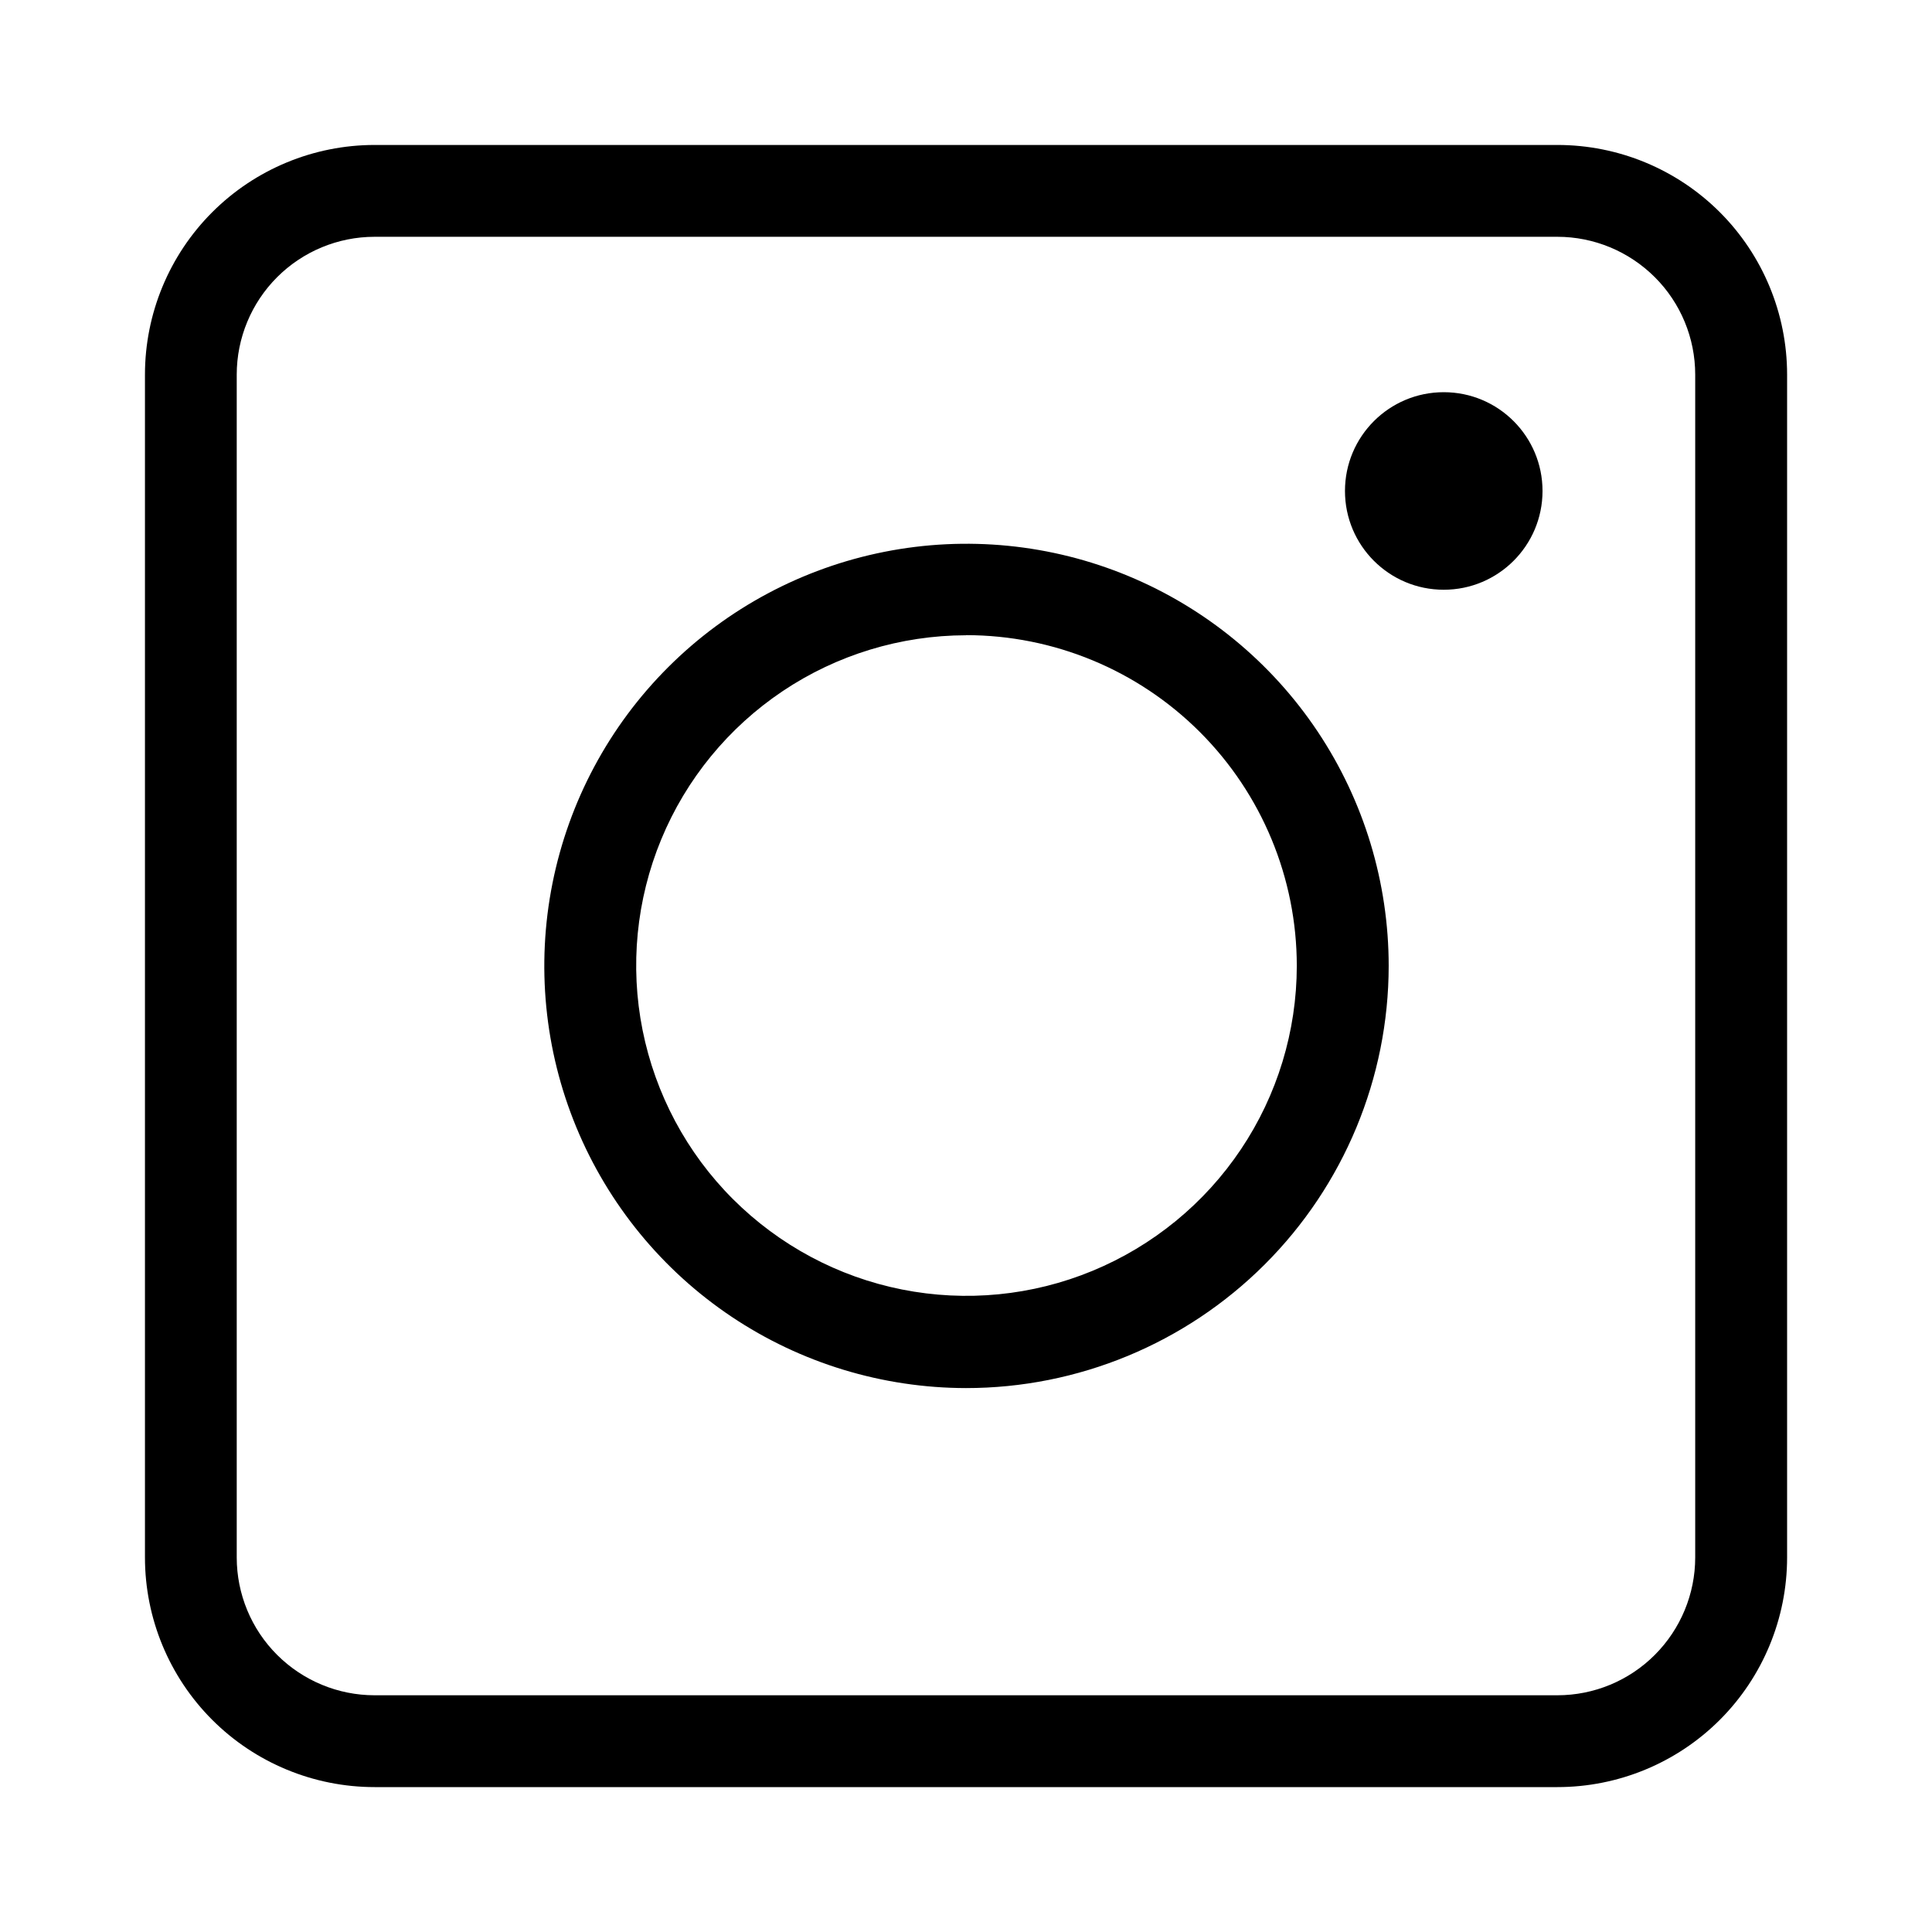 <!-- Generated by IcoMoon.io -->
<svg version="1.1" xmlns="http://www.w3.org/2000/svg" width="32" height="32" viewBox="0 0 32 32">
<title>instagram</title>
<path d="M25.796 29.6h-19.591c-1.009 0-1.977-0.401-2.69-1.114s-1.114-1.681-1.114-2.69v-19.591c0-1.009 0.401-1.977 1.114-2.69s1.681-1.114 2.69-1.114h19.591c1.009 0 1.977 0.401 2.69 1.114s1.114 1.681 1.114 2.69v19.591c0 1.009-0.401 1.977-1.114 2.69s-1.681 1.114-2.69 1.114zM6.204 3.922c-0.605 0-1.186 0.241-1.614 0.669s-0.669 1.009-0.669 1.614v19.591c0 0.605 0.24 1.186 0.669 1.614s1.009 0.669 1.614 0.669h19.591c0.605 0 1.186-0.24 1.614-0.669s0.669-1.009 0.669-1.614v-19.591c0-0.605-0.24-1.186-0.669-1.614s-1.009-0.669-1.614-0.669h-19.591z"></path>
<path d="M16 22.991c-1.383-0.002-2.734-0.413-3.883-1.182s-2.044-1.862-2.572-3.14c-0.528-1.278-0.665-2.684-0.394-4.040s0.937-2.601 1.916-3.578c0.978-0.977 2.224-1.642 3.581-1.911s2.762-0.13 4.039 0.4c1.277 0.53 2.369 1.426 3.137 2.576s1.177 2.502 1.177 3.884c-0.002 1.855-0.741 3.633-2.054 4.944s-3.092 2.047-4.947 2.047zM16 10.522c-1.081 0.002-2.138 0.323-3.036 0.925s-1.599 1.456-2.012 2.456c-0.413 0.999-0.521 2.099-0.309 3.159s0.732 2.035 1.497 2.799 1.739 1.286 2.799 1.497c1.060 0.211 2.16 0.104 3.159-0.31s1.854-1.113 2.456-2.012c0.602-0.898 0.924-1.955 0.925-3.037 0-1.453-0.577-2.846-1.605-3.874s-2.421-1.605-3.874-1.605z"></path>
<path d="M23.913 9.768c0.903 0 1.636-0.732 1.636-1.636s-0.732-1.636-1.636-1.636c-0.904 0-1.636 0.732-1.636 1.636s0.732 1.636 1.636 1.636z"></path>
</svg>
